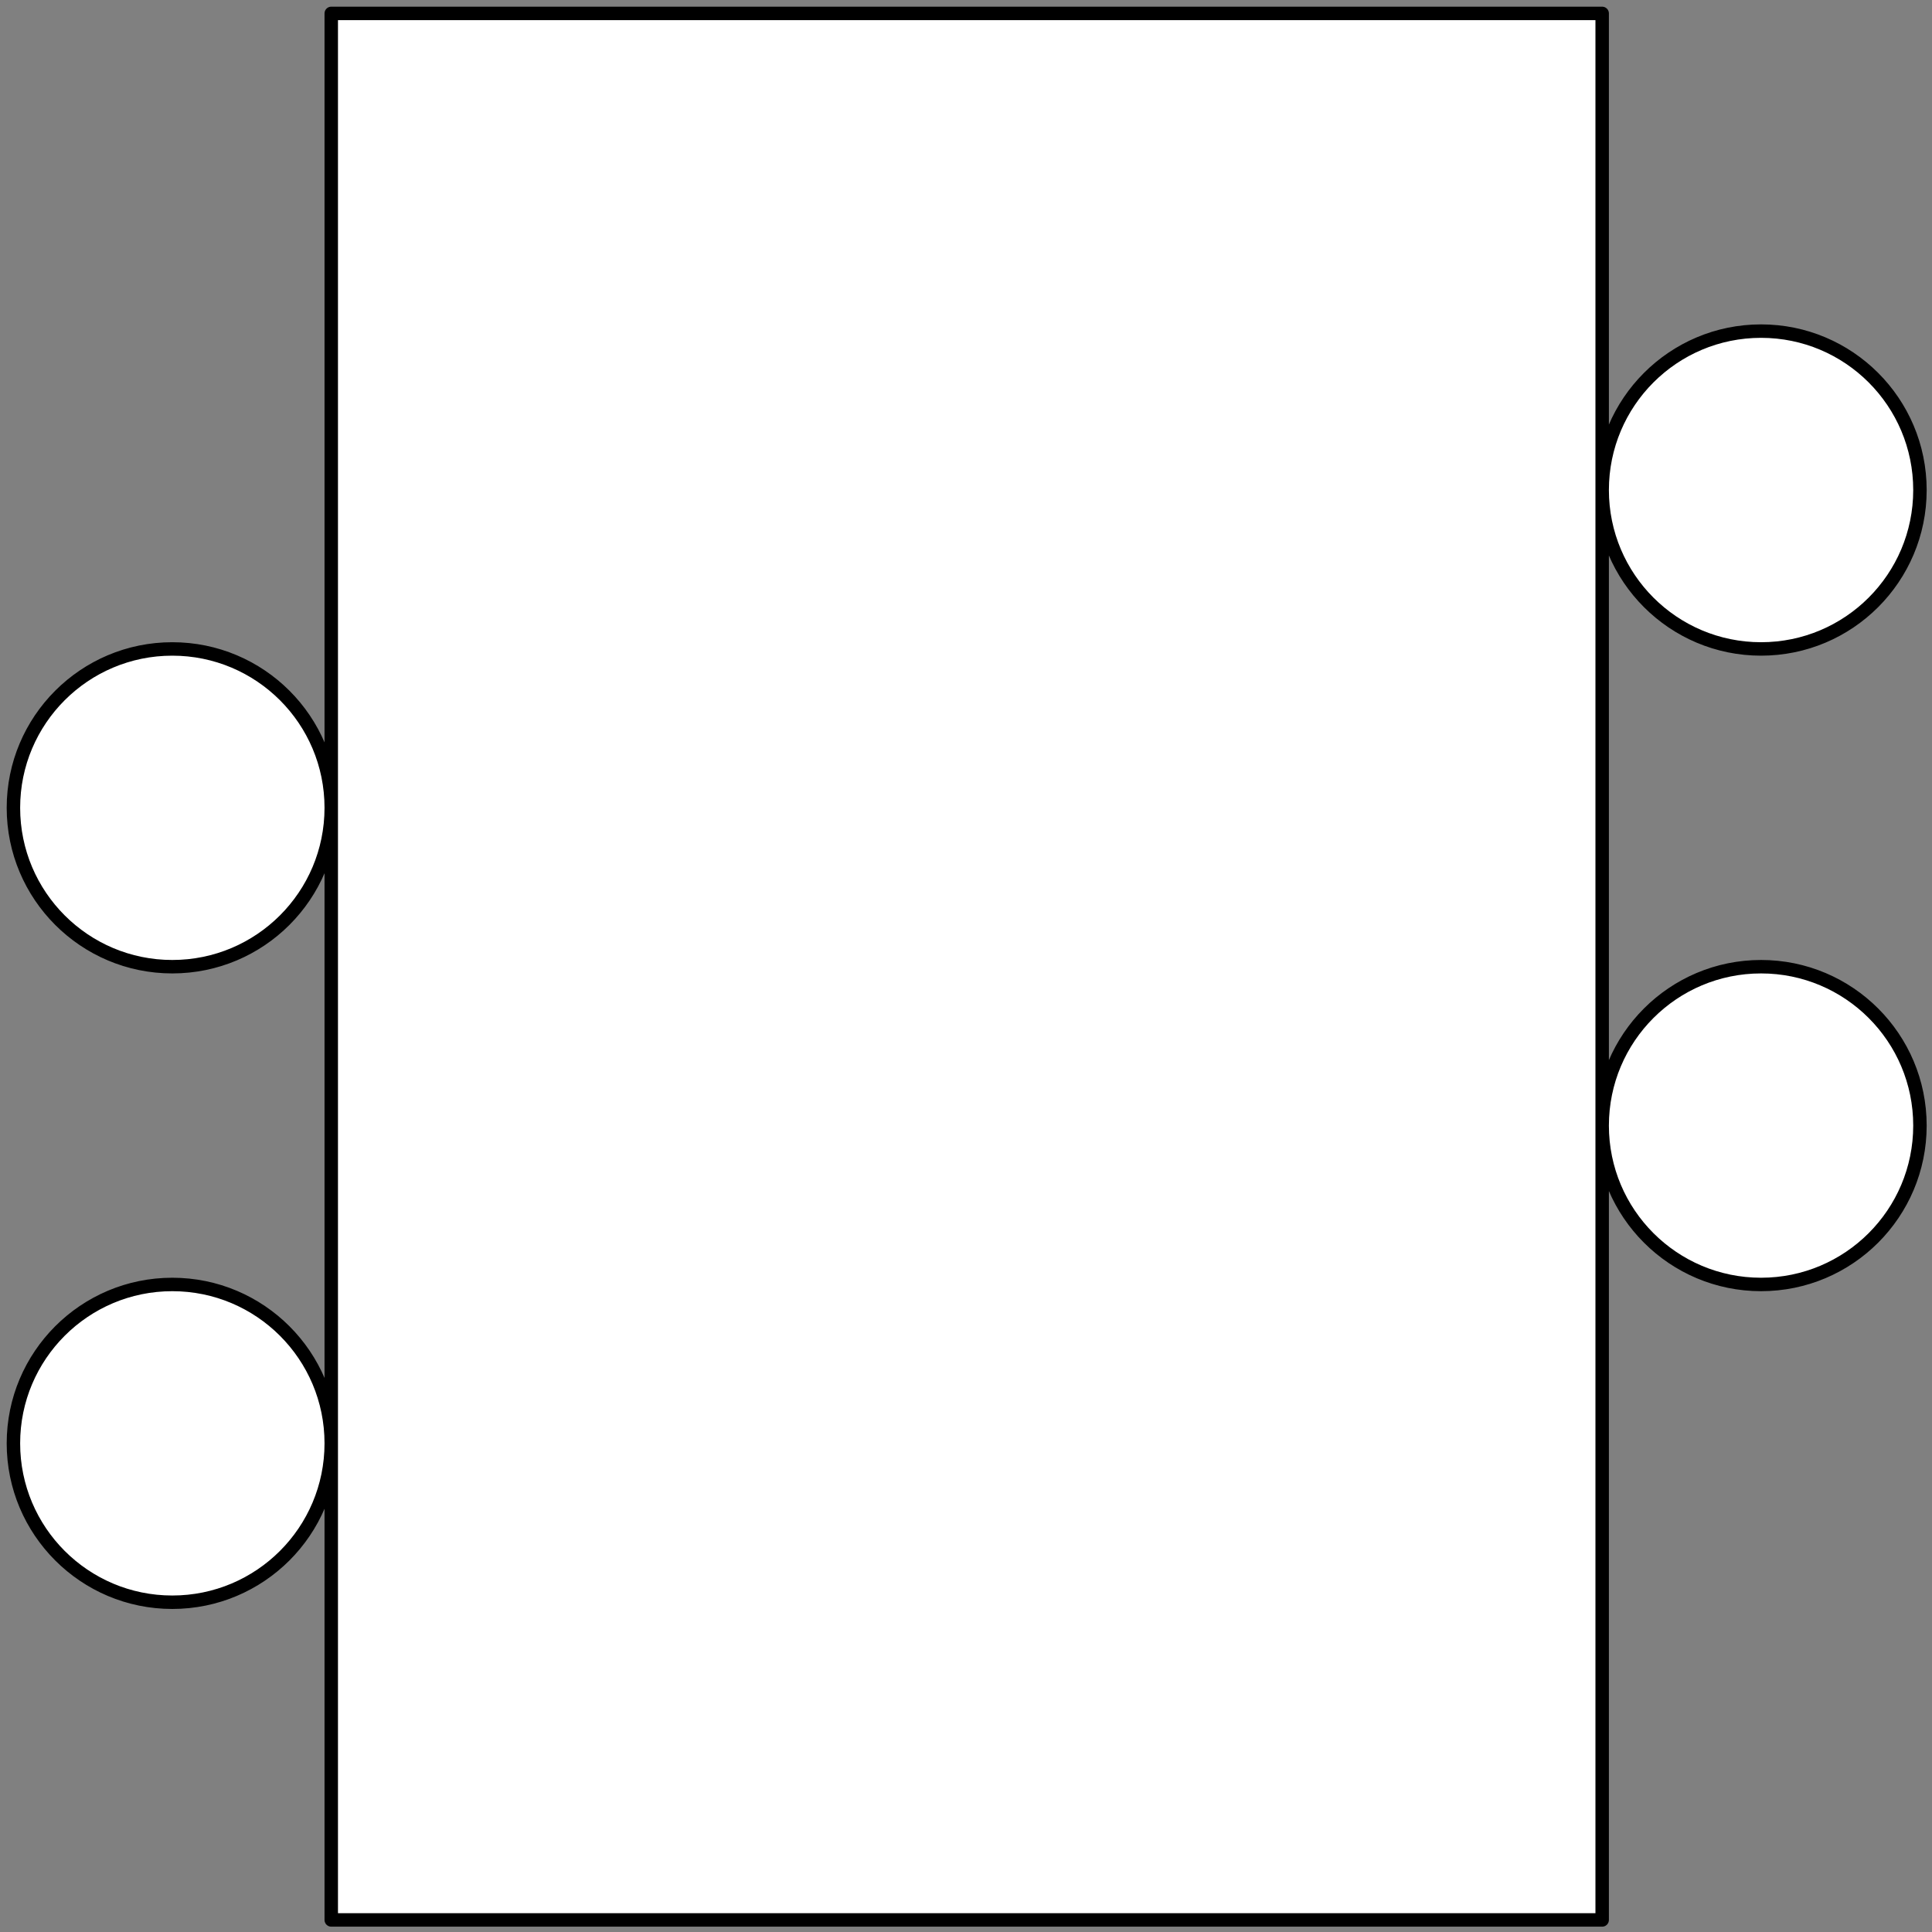 <?xml version="1.0" encoding="UTF-8"?>
<!--
/*******************************************************************************
* Copyright (c) 2010-2018 ITER Organization.
* All rights reserved. This program and the accompanying materials
* are made available under the terms of the Eclipse Public License v1.0
* which accompanies this distribution, and is available at
* http://www.eclipse.org/legal/epl-v10.html
******************************************************************************/
-->
<svg xmlns="http://www.w3.org/2000/svg" xmlns:xlink="http://www.w3.org/1999/xlink" width="112pt" height="112pt" viewBox="0 0 112 112" version="1.1">
<rect x="0" y="0" width="112" height="112" fill="#808080" stroke="none"/>
<g id="surface0">
<path style="fill-rule:evenodd;fill:rgb(100%,100%,100%);fill-opacity:1;stroke-width:0.72;stroke-linecap:round;stroke-linejoin:round;stroke:rgb(0%,0%,0%);stroke-opacity:1;stroke-miterlimit:3;" d="M 17.011 103.491 L 85.041 103.491 L 85.041 1.438 L 17.011 1.438 Z M 17.011 77.98 C 17.011 73.284 13.202 69.475 8.502 69.475 C 3.806 69.475 -0.002 73.284 -0.002 77.98 C -0.002 82.676 3.806 86.485 8.502 86.485 C 13.202 86.485 17.011 82.676 17.011 77.98 Z M 17.011 43.961 C 17.011 39.262 13.202 35.457 8.502 35.457 C 3.806 35.457 -0.002 39.262 -0.002 43.961 C -0.002 48.657 3.806 52.466 8.502 52.466 C 13.202 52.466 17.011 48.657 17.011 43.961 Z M 102.051 60.971 C 102.051 56.271 98.242 52.466 93.546 52.466 C 88.85 52.466 85.041 56.271 85.041 60.971 C 85.041 65.667 88.85 69.475 93.546 69.475 C 98.242 69.475 102.051 65.667 102.051 60.971 Z M 102.051 26.952 C 102.051 22.252 98.242 18.444 93.546 18.444 C 88.85 18.444 85.041 22.252 85.041 26.952 C 85.041 31.648 88.85 35.457 93.546 35.457 C 98.242 35.457 102.051 31.648 102.051 26.952 Z M 102.051 26.952 " transform="matrix(1.083,0,0,1.083,0.78,-0.78)"/>
</g>
</svg>
